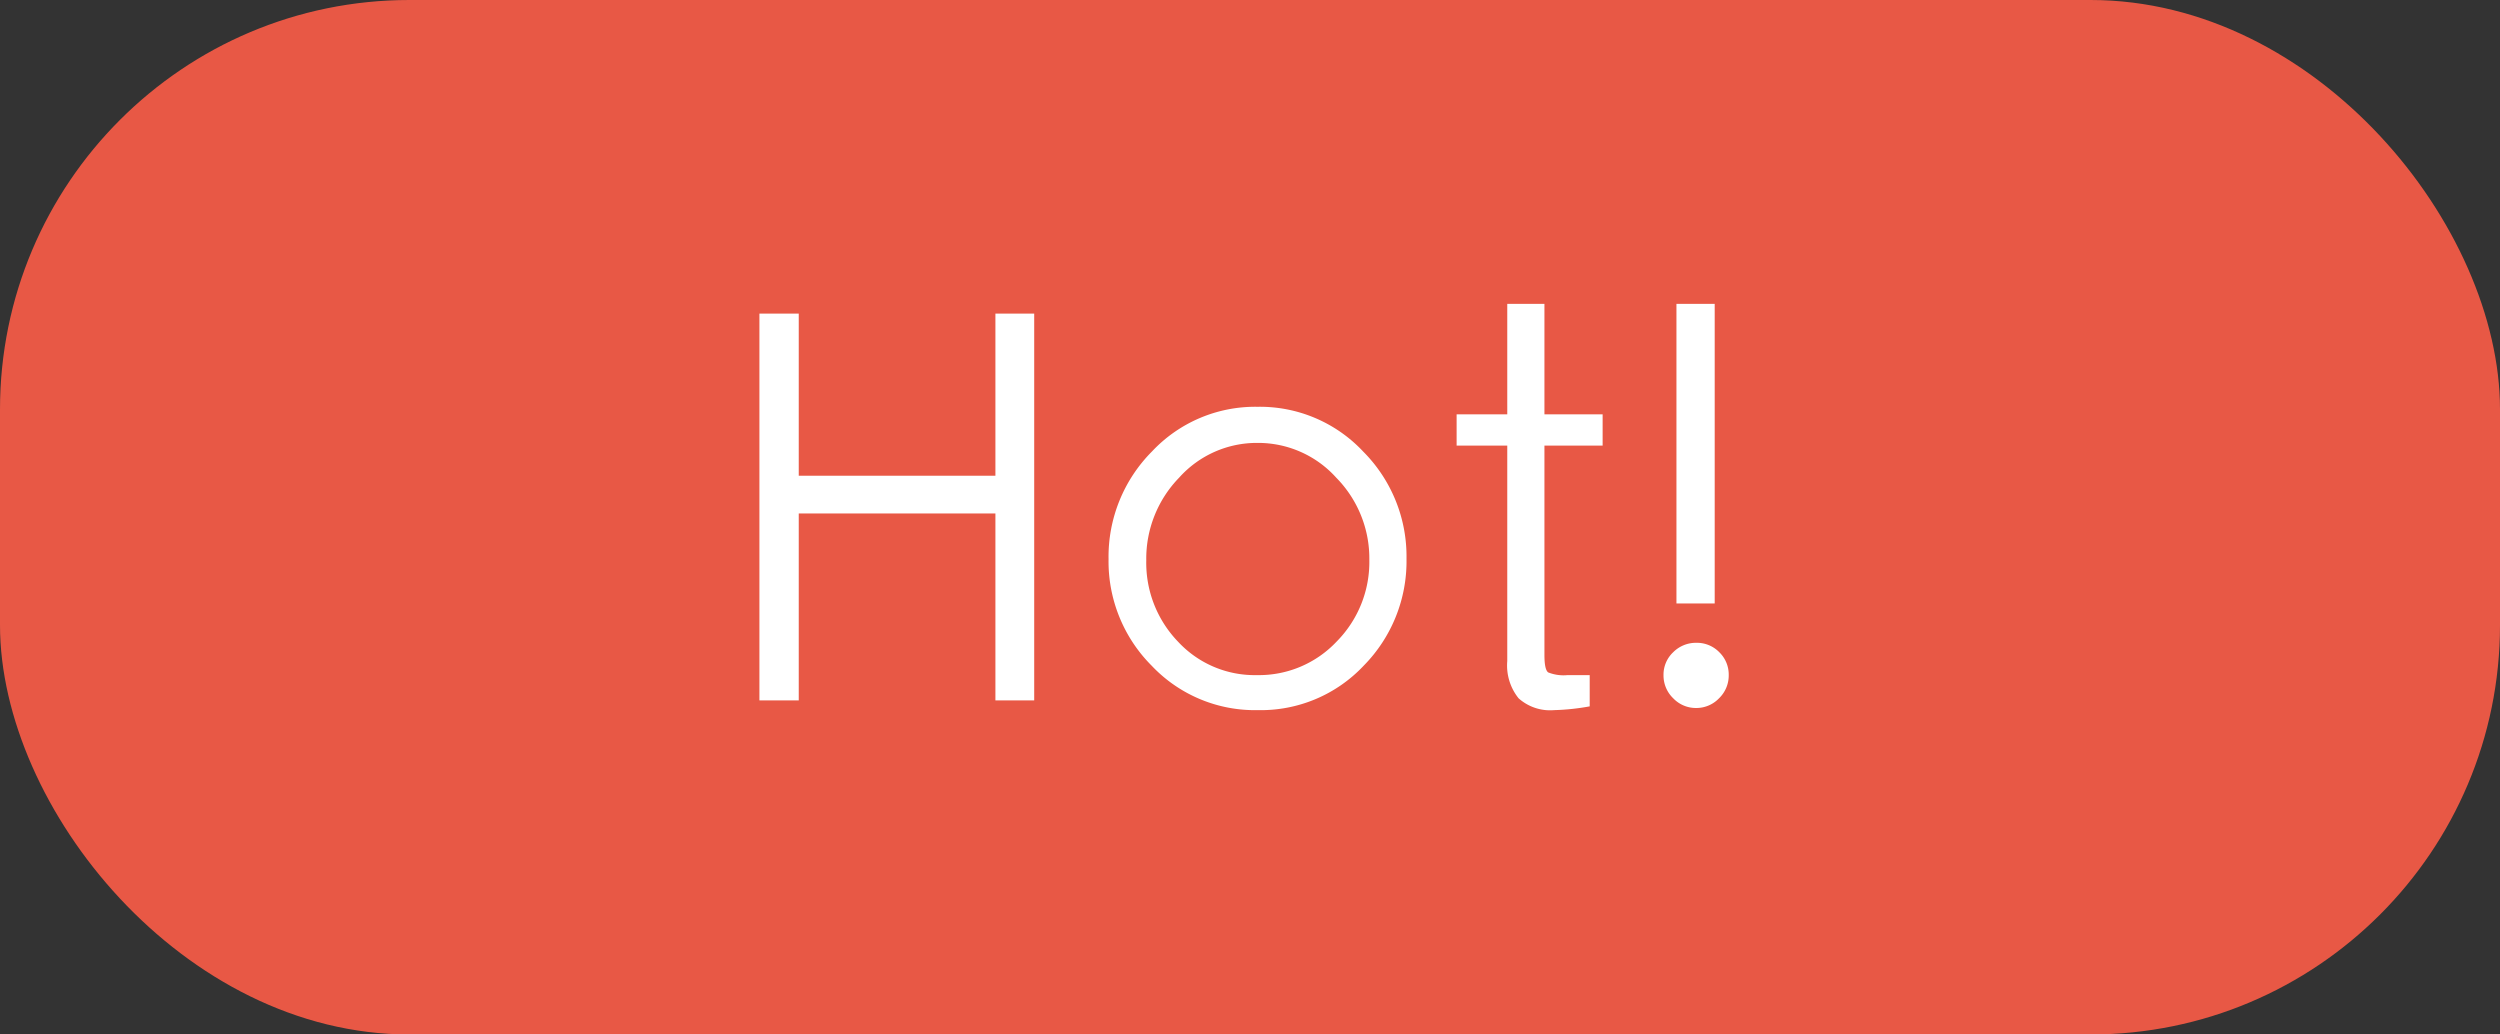 <svg xmlns="http://www.w3.org/2000/svg" width="116" height="48" viewBox="0 0 116 48">
  <rect x="0" y="0" width="116" height="48" fill="#333333" stroke="none"/>
  <g id="hot-label" transform="translate(-828 -509)">
    <g id="Group_31" data-name="Group 31" transform="translate(-65 -27)">
      <rect id="Rectangle_16" data-name="Rectangle 16" width="116" height="48" rx="19" transform="translate(893 536)" fill="#e85845"/>
    </g>
    <path id="Path_49" data-name="Path 49" d="M2.15-19.45H3.975v7.525H13.1V-19.45h1.8V-1.5H13.1v-8.675H3.975V-1.5H2.15Zm16.2,11.4a6.923,6.923,0,0,1,2.013-5,6.568,6.568,0,0,1,4.9-2.075,6.568,6.568,0,0,1,4.9,2.075,6.893,6.893,0,0,1,2.012,4.975,6.9,6.9,0,0,1-1.987,4.963A6.55,6.55,0,0,1,25.275-1.05,6.591,6.591,0,0,1,20.35-3.112,6.843,6.843,0,0,1,18.35-8.05Zm12.1.025a5.34,5.34,0,0,0-1.537-3.812,4.875,4.875,0,0,0-3.65-1.612,4.836,4.836,0,0,0-3.638,1.612A5.393,5.393,0,0,0,20.1-8a5.273,5.273,0,0,0,1.475,3.775,4.851,4.851,0,0,0,3.663,1.55,4.952,4.952,0,0,0,3.7-1.562A5.245,5.245,0,0,0,30.45-8.025ZM38.575-3.6q0,.675.175.8a1.925,1.925,0,0,0,.9.125h1.025v1.45a10.679,10.679,0,0,1-1.65.175,2.189,2.189,0,0,1-1.65-.55,2.428,2.428,0,0,1-.525-1.725v-10H34.5v-1.45h2.35V-19.9h1.725v5.125h2.7v1.45h-2.7Zm7.9-16.3V-6H44.7V-19.9ZM44.1-2.675a1.427,1.427,0,0,1,.45-1.062,1.488,1.488,0,0,1,1.075-.437,1.447,1.447,0,0,1,1.063.437,1.447,1.447,0,0,1,.438,1.063,1.467,1.467,0,0,1-.45,1.075,1.453,1.453,0,0,1-1.062.45A1.453,1.453,0,0,1,44.55-1.6,1.467,1.467,0,0,1,44.1-2.675Z" transform="translate(861.087 543)" fill="#fff"/>
  </g>
</svg>
